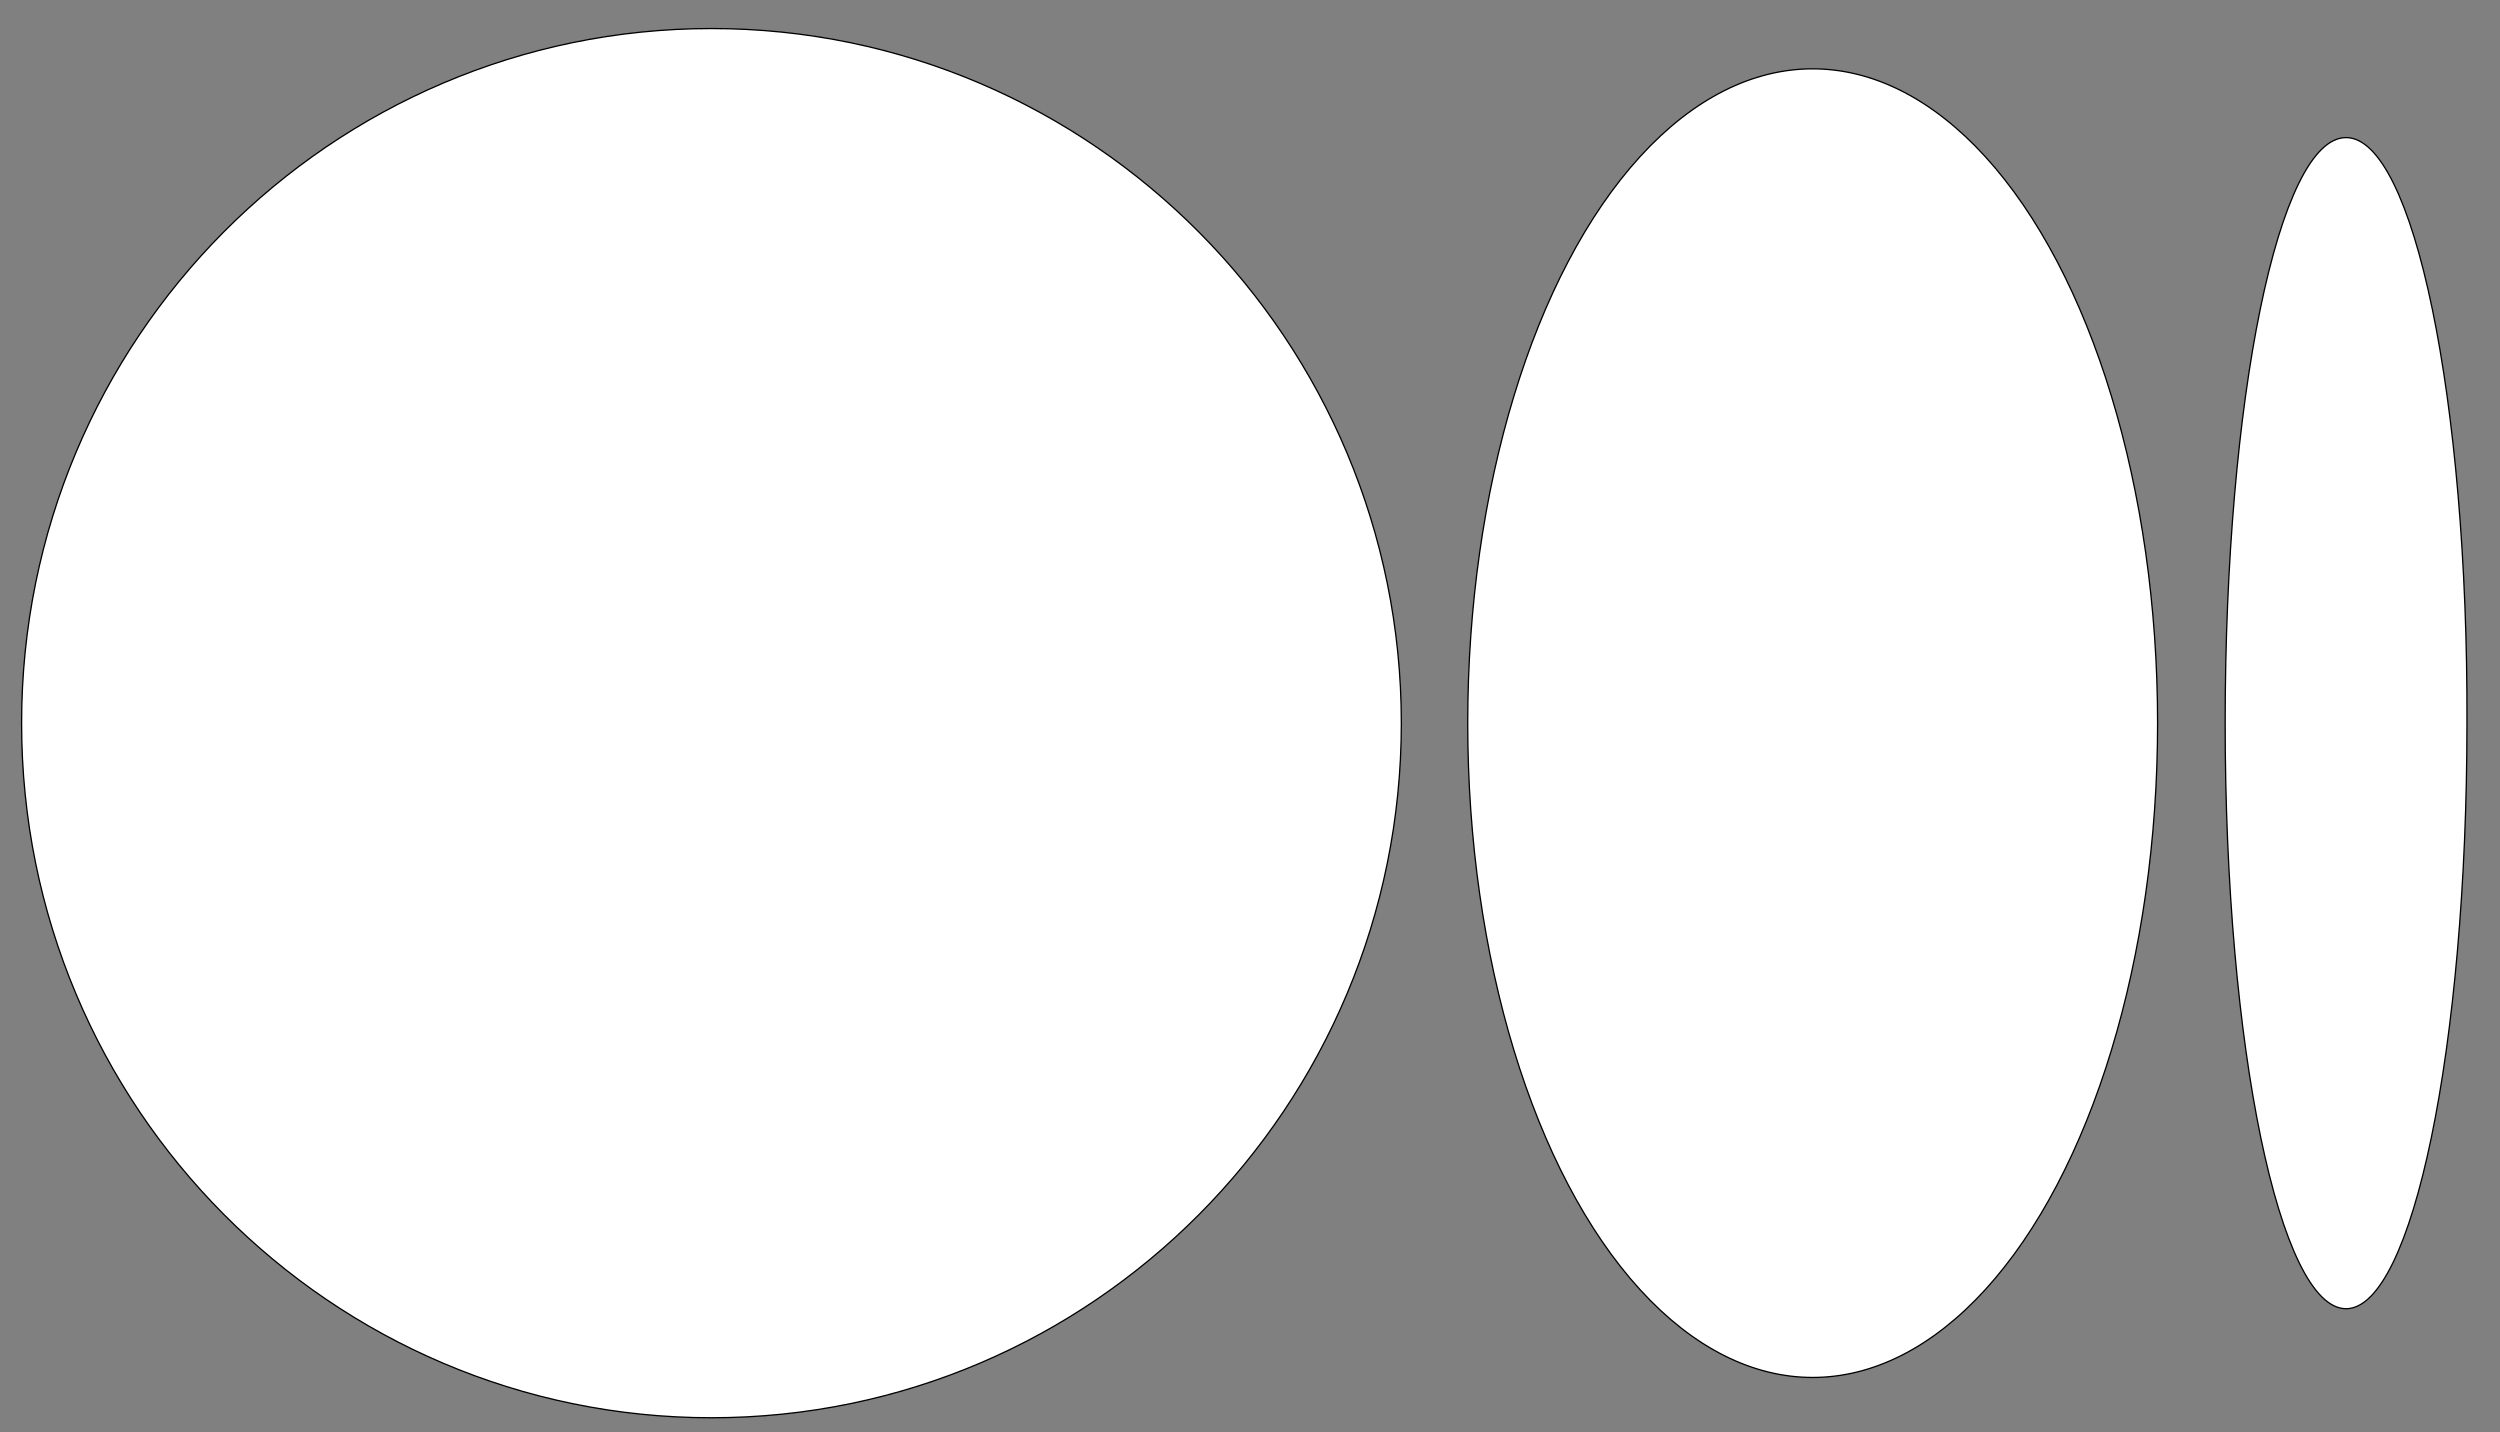 <svg width="1908" height="1093" xmlns="http://www.w3.org/2000/svg" xml:space="preserve" version="1.1">

 <rect width="100%" height="100%" fill="#808080" stroke="none"/>

 <g>
  <title>Layer 1</title>
  <g stroke="null" id="svg_1">
   <path stroke="null" id="svg_2" fill="#FFFFFF" d="m542.992,21.78c-290.395,0 -526.511,237.02 -526.511,530.13s236.116,530.13 526.511,530.13c290.395,0 526.511,-237.02 526.511,-530.13c0,-292.205 -236.116,-530.13 -526.511,-530.13z" class="st0"/>
   <ellipse stroke="null" id="svg_3" fill="#FFFFFF" ry="499.371" rx="263.256" cy="551.909" cx="1383.419" class="st0"/>
   <path stroke="null" id="svg_4" fill="#FFFFFF" d="m1790.516,105.008c-51.566,0 -92.275,199.93 -92.275,446.901s41.614,446.901 92.275,446.901s92.275,-199.93 92.275,-446.901c0.905,-246.972 -40.71,-446.901 -92.275,-446.901z" class="st0"/>
  </g>
 </g>
</svg>